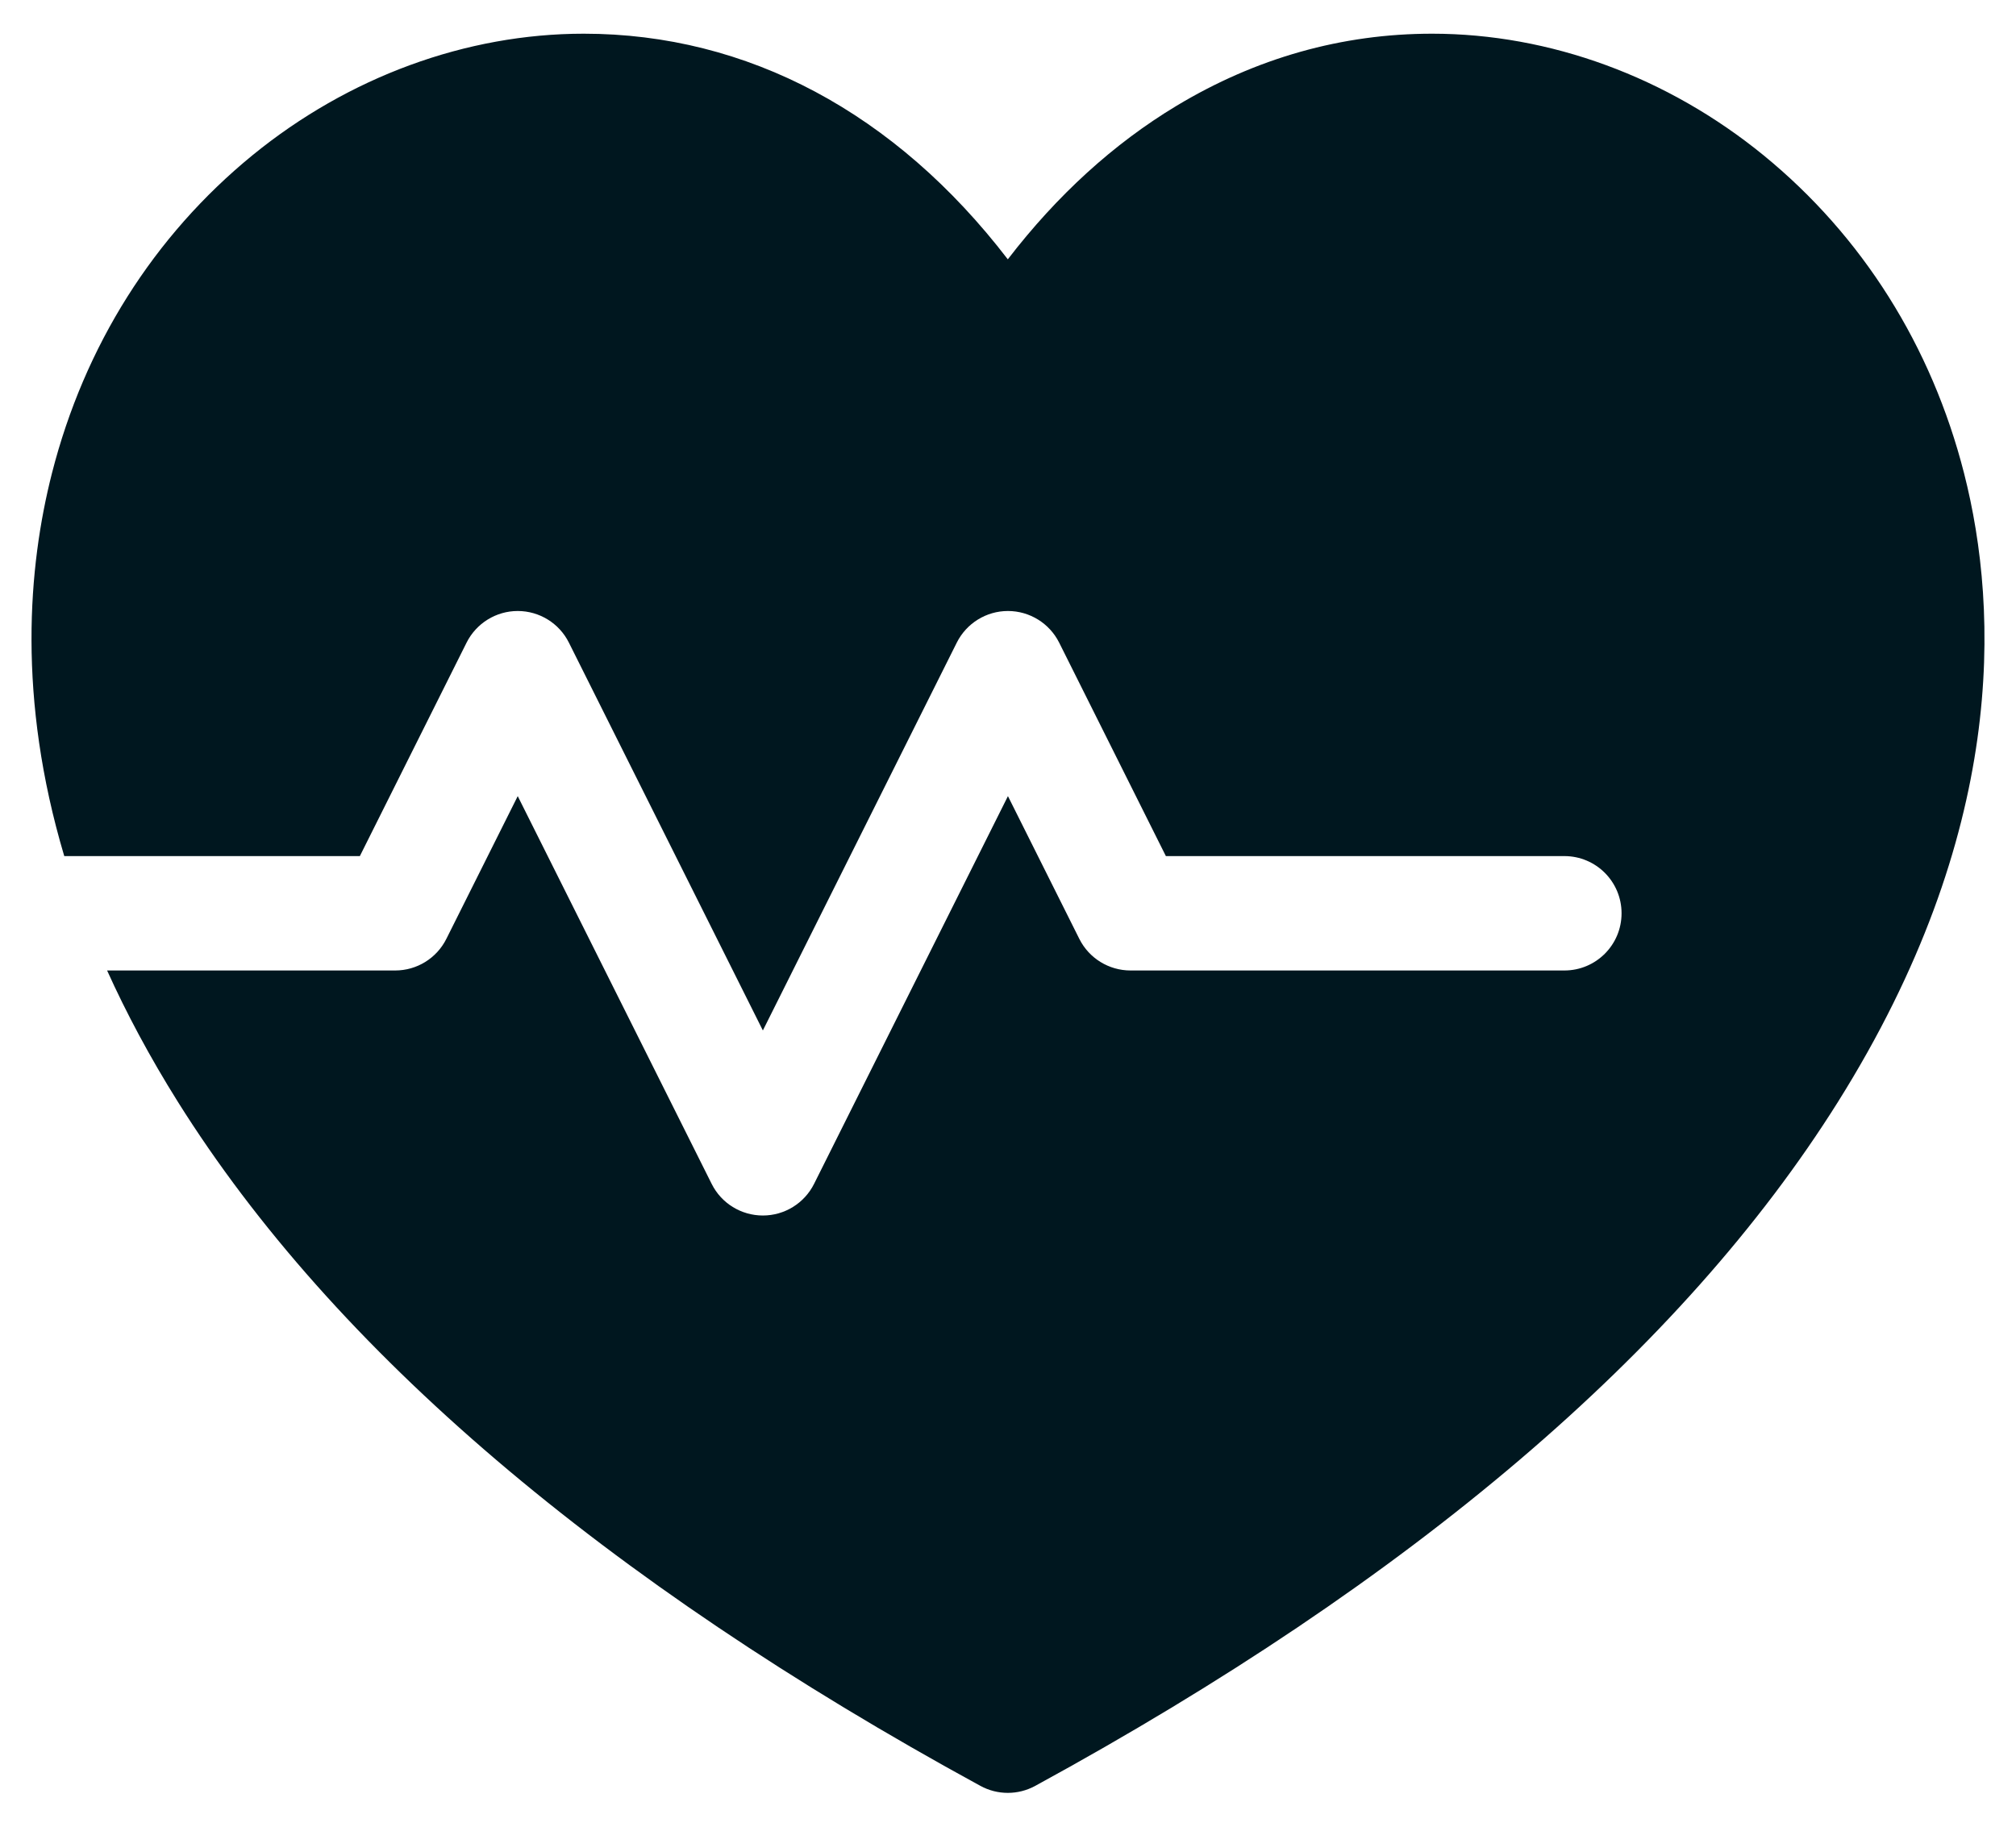 <svg width="32" height="29" viewBox="0 0 32 29" fill="none" xmlns="http://www.w3.org/2000/svg">
    <path d="M31.176 7.515C30.66 5.491 29.559 3.745 27.994 2.466C26.468 1.221 24.6 0.535 22.732 0.535C21.3 0.535 19.935 0.921 18.673 1.681C17.677 2.281 16.78 3.098 15.997 4.117C14.217 1.796 11.866 0.535 9.266 0.535C7.399 0.535 5.531 1.221 4.006 2.466C2.441 3.745 1.34 5.49 0.824 7.515C0.446 9 0.273 11.084 1.02 13.591H5.712L7.406 10.202C7.56 9.895 7.874 9.7 8.218 9.7C8.562 9.7 8.877 9.895 9.03 10.202L12.109 16.359L15.187 10.202C15.341 9.895 15.655 9.7 15.999 9.7C16.343 9.7 16.658 9.895 16.812 10.202L18.506 13.591H24.831C25.333 13.591 25.739 13.997 25.739 14.499C25.739 15.001 25.333 15.407 24.831 15.407H17.945C17.601 15.407 17.286 15.213 17.132 14.905L15.999 12.639L12.921 18.796C12.767 19.103 12.453 19.297 12.109 19.297C11.765 19.297 11.45 19.103 11.297 18.796L8.218 12.639L7.085 14.905C6.931 15.213 6.617 15.407 6.273 15.407H1.7C2.004 16.08 2.375 16.777 2.825 17.495C5.297 21.437 9.583 25.09 15.562 28.352C15.698 28.426 15.847 28.463 15.997 28.463C16.147 28.463 16.296 28.426 16.432 28.352C22.413 25.09 26.7 21.437 29.173 17.495C31.845 13.235 31.737 9.717 31.176 7.515Z" fill="#00171F"/>
</svg>
